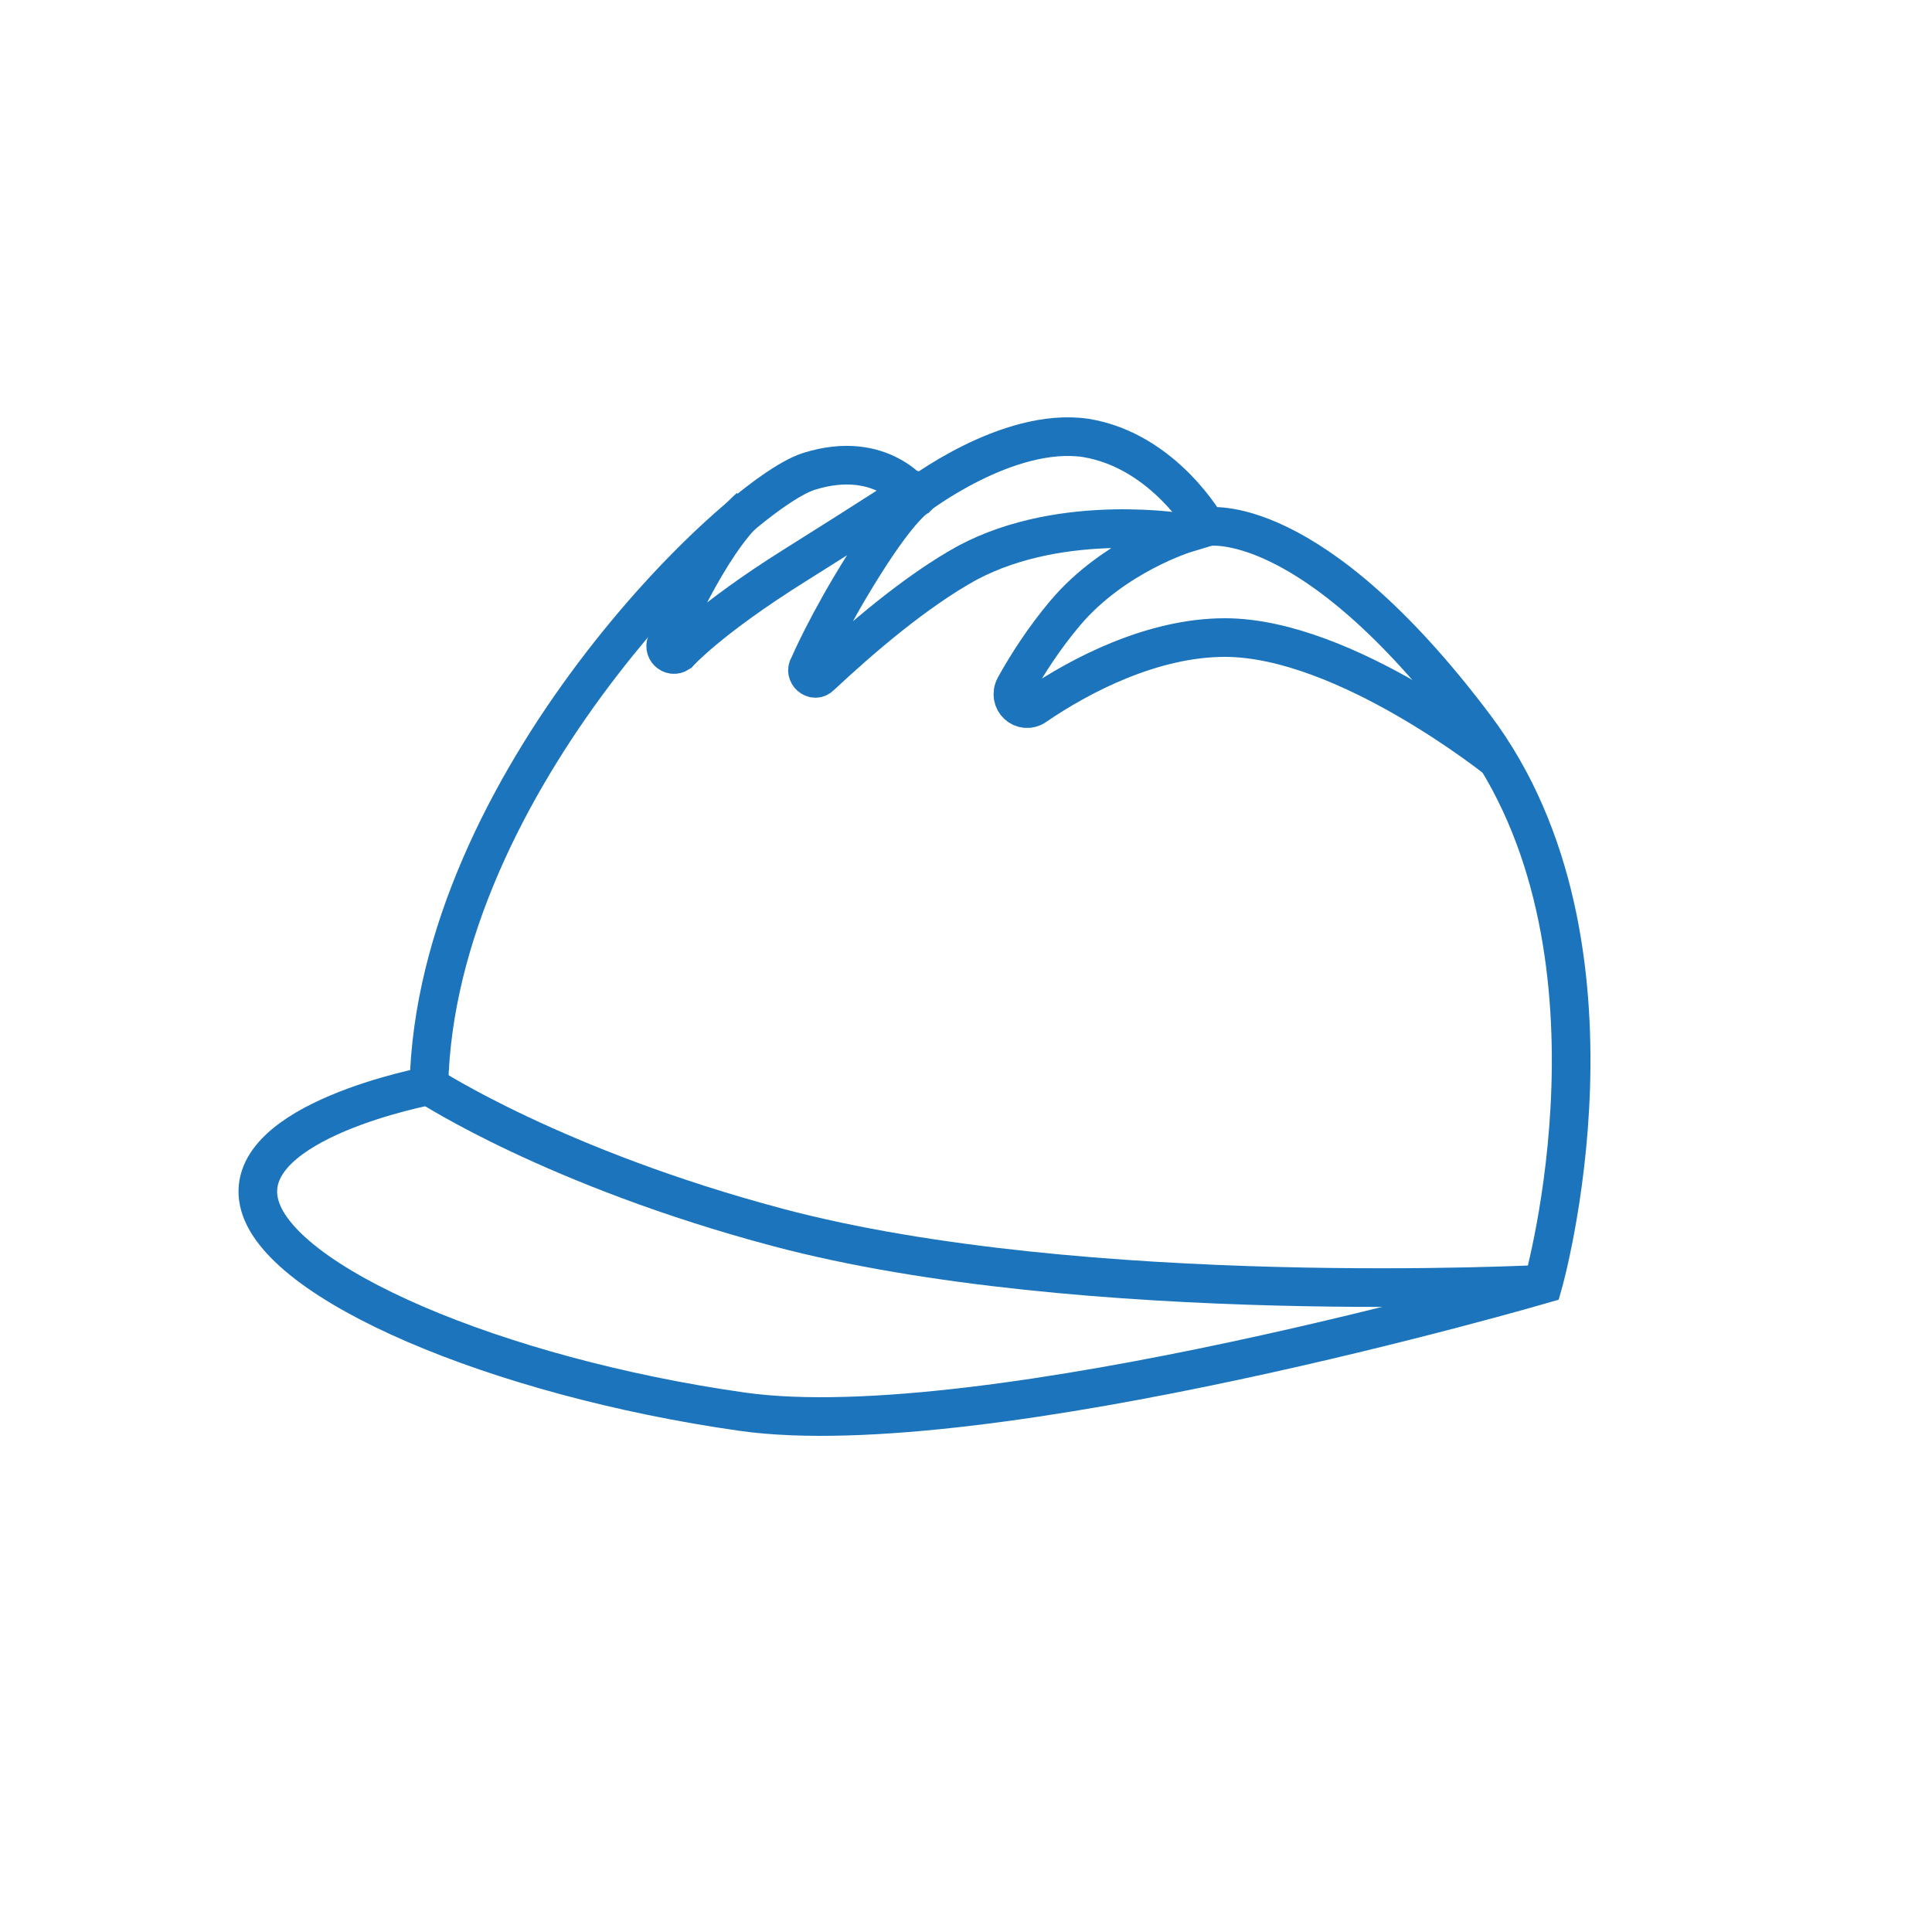 <?xml version="1.0" encoding="utf-8"?>
<!-- Generator: Adobe Illustrator 19.0.0, SVG Export Plug-In . SVG Version: 6.00 Build 0)  -->
<!DOCTYPE svg PUBLIC "-//W3C//DTD SVG 1.1//EN" "http://www.w3.org/Graphics/SVG/1.1/DTD/svg11.dtd">
<svg version="1.1" xmlns:x="http://ns.adobe.com/Extensibility/1.0/" xmlns:i="http://ns.adobe.com/AdobeIllustrator/10.0/" xmlns:graph="http://ns.adobe.com/Graphs/1.0/"
	 xmlns="http://www.w3.org/2000/svg" xmlns:xlink="http://www.w3.org/1999/xlink" x="0px" y="0px" viewBox="0 0 150 150"
	 style="enable-background:new 0 0 150 150;" xml:space="preserve">
<style type="text/css">
	.st0{display:none;}
	.st1{display:inline;}
	.st2{fill:none;stroke:#276EA4;stroke-width:3;stroke-miterlimit:10;}
	.st3{display:inline;fill:none;stroke:#276EA4;stroke-width:3;stroke-miterlimit:10;}
	.st4{fill:none;stroke:#1C75BC;stroke-width:3;stroke-miterlimit:10;}
</style>
<g id="Layer_2" class="st0">
	<g id="XMLID_43_" class="st1">
		<path id="XMLID_45_" class="st2" d="M63.2,50.4c0,0,0.4-0.2,1-0.5c-0.1,0-0.2,0-0.3,0C63.5,50,63,50,62.6,50.1
			C63,50.3,63.2,50.4,63.2,50.4z"/>
		<path id="XMLID_44_" class="st2" d="M104.4,78.6c-1.6-4.9-5.4-14.4-6.7-13.1c-1.3,1.3,1.5,5.9,1.5,5.9s-7.3-9-14-11
			s-14.9,7.2-15.6,6.8s0.8-6.8,3.7-10c2.9-3.2,5.9-4.1,5.9-4.1s-6.2-1.8-13.1,2.2c-6.9,4-10.5,11.8-12,11.9c-0.8,0.1,0.1-4.3,2-7.9
			c2.1-4,5.2-7.2,5.2-7.2s-2.6-0.3-8.5,3.9s-7,6.7-7.7,6.3c-0.4-0.2,1.4-3.7,4-6.8c-0.3,0.2-0.5,0.3-0.8,0.5
			c-4,2.9-10.1,10.4-12.5,15.5S29.9,88,29.9,88s11.9,8,30.3,11s42.8,2.5,42.8,2.5S106.1,83.9,104.4,78.6z"/>
	</g>
	<path id="XMLID_42_" class="st3" d="M60.6,99.6C42.2,96.6,29.9,88,29.9,88s-9.1,2.9-9.1,8.2c0.4,2.7,1.8,3.9,13.5,8.8
		c11.8,4.9,20.6,5.1,25.4,4.9s16.4-1.6,22.4-3.3c6-1.7,20.9-5.1,20.9-5.1S79,102.6,60.6,99.6z"/>
	<path id="XMLID_2_" class="st3" d="M52.8,67.8c1.5-0.1,7-10,13.7-13.8s14-1.3,14-1.3s-4.2,0-7,3.1c-2.8,3.1-5.2,11.7-4.5,12.1
		s9.5-10.9,16-9c6.5,1.9,13.6,10.4,13.6,10.4s-0.3-5.8-4.8-10.6s-12-6.5-12-6.5s-3.6-4.9-9-4.9c-5.4,0-9.1,2.2-9.1,2.2
		s-2.4-1.8-7.7,0c-5.2,1.8-12.4,12.6-11.7,12.9c0.7,0.4,3.6-3.8,9.3-7.7s8.2-3.7,8.2-3.7s-3,3-5,6.8C55,61.2,52.1,67.9,52.8,67.8z"
		/>
</g>
<g id="Layer_1">
	<path id="XMLID_46_" class="st4" d="M33.3,84.3c0,0-14.5,2.7-13.2,9s18.5,13.6,37.5,16.3s62.2-9.9,62.2-9.9s7.5-26.3-5.3-43.3
		S93.7,40.9,93.7,40.9s-3.3-5.9-9.4-6.9c-6.1-0.9-13.2,4.6-13.2,4.6s-2.6-3.8-8.3-2C57.1,38.4,33.8,60.9,33.3,84.3z"/>
	<path id="XMLID_1_" class="st4" d="M33.3,84.3c0,0,9.8,6.4,27.1,11c23.7,6.3,59.5,4.4,59.5,4.4"/>
	<path id="XMLID_48_" class="st4" d="M58.2,39.4c-3.2,2.8-6.4,10.4-6.4,10.4c-0.4,0.6,0.3,1.3,0.9,0.9c0,0,2.3-2.6,9-6.8
		s9.1-5.8,9.1-5.8c0.3-0.2,0.7,0.2,0.4,0.5c0,0-1.2,0.6-4.1,5.2s-4.3,7.9-4.3,7.9c-0.4,0.6,0.4,1.3,0.9,0.8
		c3.1-2.9,7.4-6.6,11.4-8.8c7.5-4,17-2.3,17-2.3s-5.6,1.7-9.4,6.2c-1.6,1.9-2.9,3.9-3.9,5.7c-0.6,1.1,0.6,2.2,1.6,1.5
		c3.5-2.4,9.1-5.3,14.7-5.3c9.4,0,21.3,9.6,21.3,9.6"/>
</g>
</svg>
